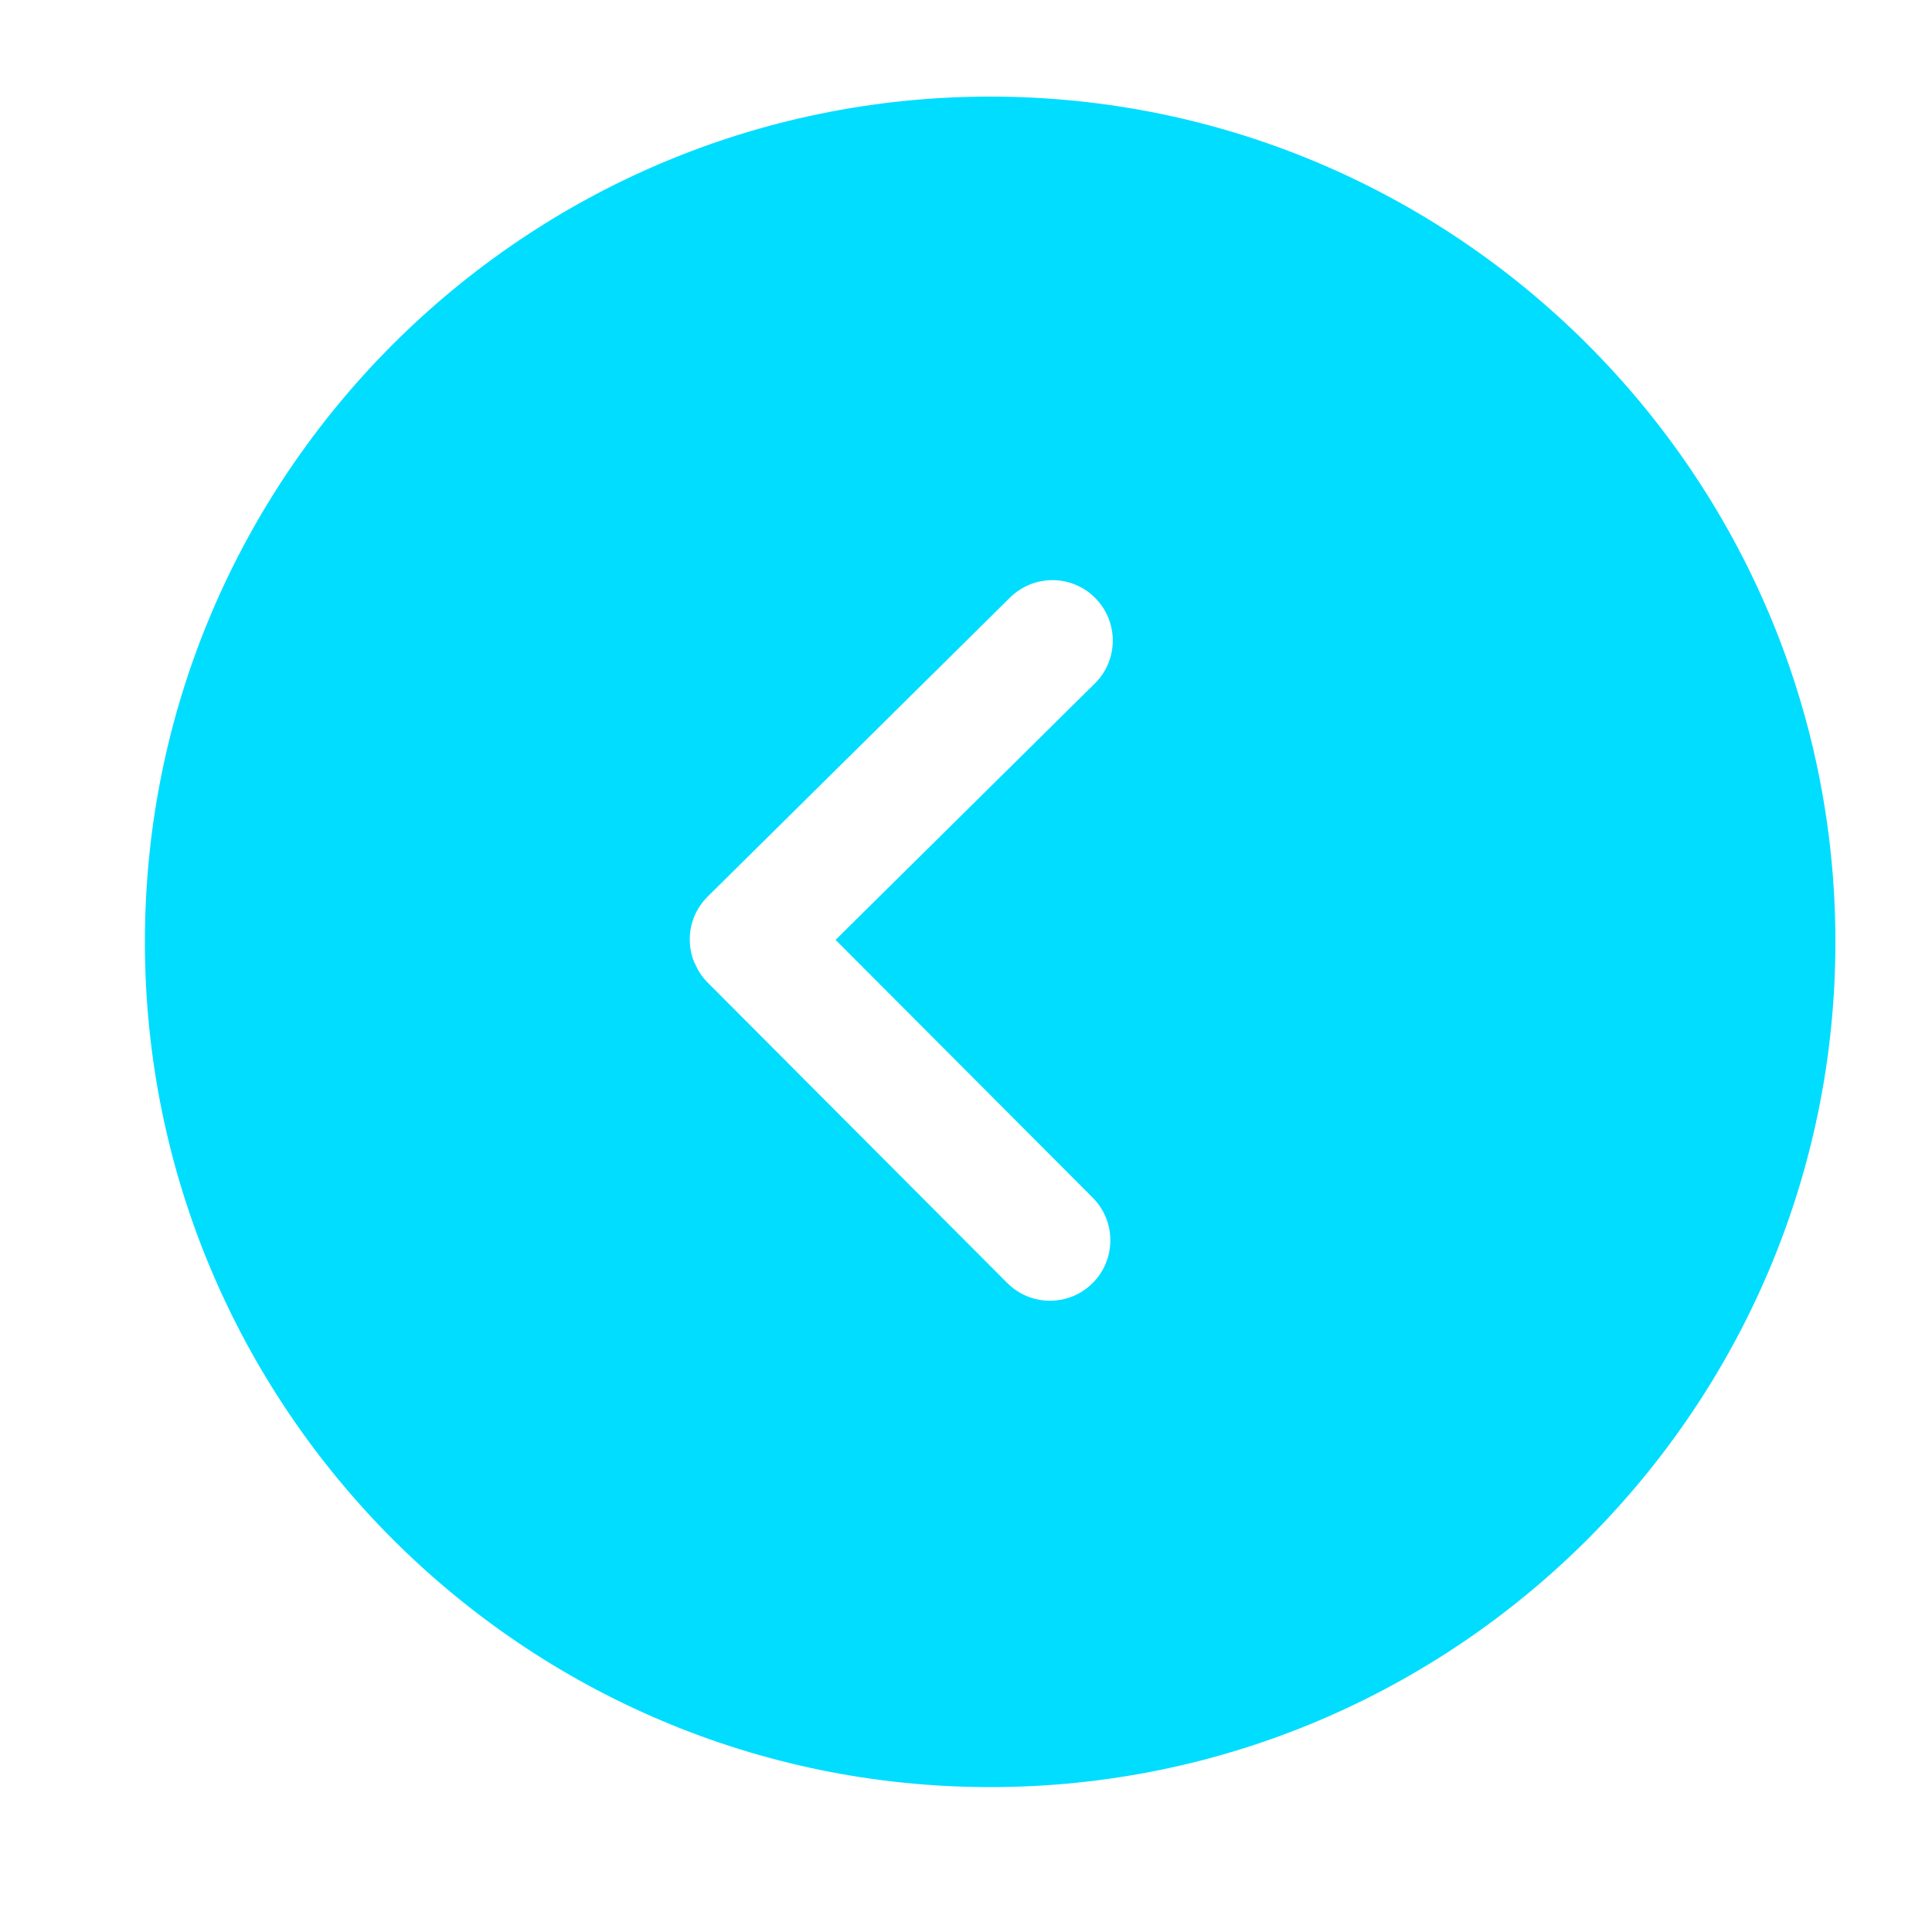 <svg width="40" height="40" viewBox="0 0 40 40" fill="none" xmlns="http://www.w3.org/2000/svg">
<rect opacity="0.01" x="40" y="40" width="40" height="40" transform="rotate(-180 40 40)" fill="#D8D8D8"/>
<path fill-rule="evenodd" clip-rule="evenodd" d="M38 19.5C38 29.15 30.15 37 20.5 37C10.85 37 3 29.15 3 19.5C3 9.85 10.85 2 20.5 2C30.15 2 38 9.85 38 19.5ZM20.91 12.373L14.65 18.564C14.28 18.93 14.188 19.47 14.373 19.924C14.374 19.929 14.38 19.934 14.383 19.939C14.443 20.08 14.525 20.215 14.64 20.331C14.641 20.332 14.641 20.332 14.642 20.332C14.643 20.333 14.643 20.333 14.644 20.334C14.645 20.335 14.645 20.336 14.646 20.338L20.854 26.563C21.341 27.051 22.132 27.054 22.621 26.565C23.11 26.078 23.111 25.286 22.624 24.797L17.3 19.459L22.668 14.15C23.159 13.664 23.163 12.874 22.677 12.383C22.434 12.135 22.111 12.011 21.789 12.011C21.471 12.011 21.154 12.133 20.91 12.373Z" fill="#00DDFF"/>
</svg>
